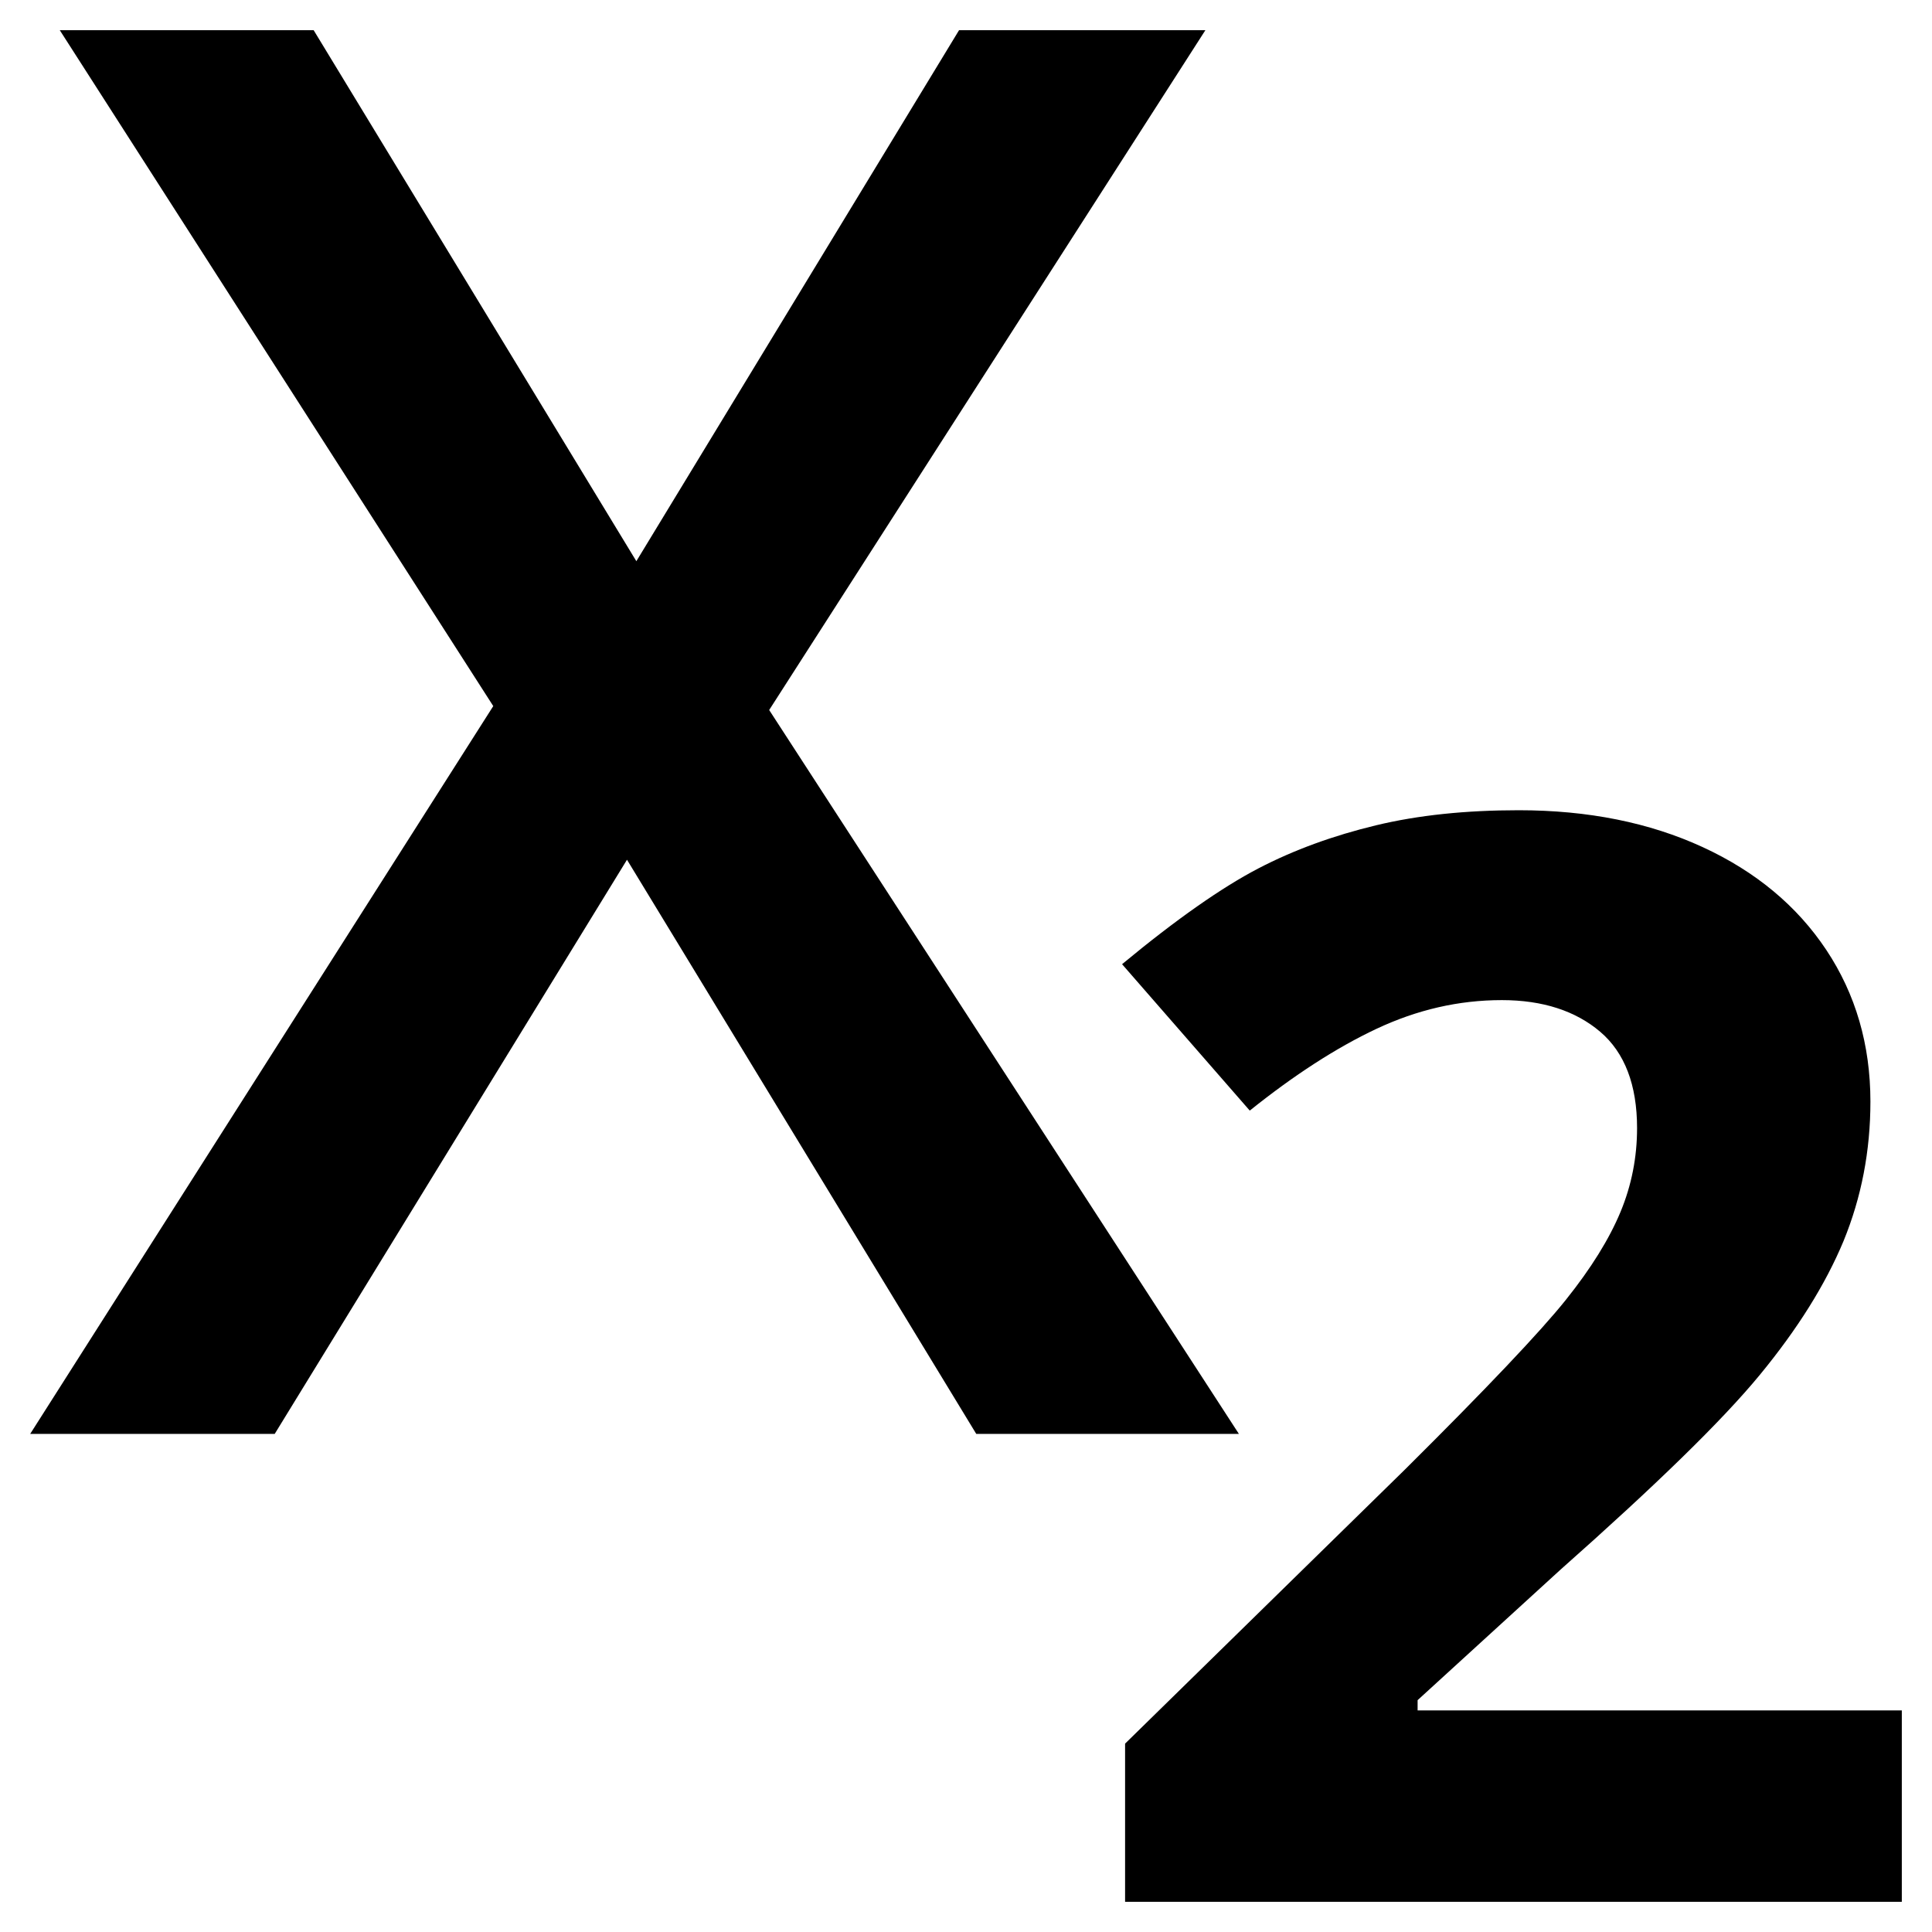 <svg xmlns="http://www.w3.org/2000/svg" viewBox="0 0 64 64"><path d="M41.04 47.5h-8.7L20.77 28.48 9.1 47.5H1l15.34-24.11L1.98 1h8.41l10.69 17.59L31.77 1h8.16L25.48 23.52 41.04 47.5zM63 63H37.27v-5.24l9.24-9.05c2.74-2.72 4.52-4.6 5.36-5.65.84-1.05 1.44-2.02 1.81-2.91.37-.89.55-1.82.55-2.78 0-1.43-.41-2.5-1.22-3.19s-1.9-1.05-3.26-1.05c-1.43 0-2.81.32-4.15.95-1.34.63-2.74 1.54-4.2 2.71l-4.23-4.85c1.81-1.5 3.32-2.55 4.51-3.17 1.19-.62 2.49-1.09 3.9-1.43s2.99-.5 4.73-.5c2.3 0 4.33.41 6.09 1.22 1.76.81 3.13 1.95 4.1 3.41s1.46 3.14 1.46 5.02c0 1.64-.3 3.18-.89 4.62-.6 1.44-1.52 2.91-2.77 4.43S54.85 49.2 51.69 52l-4.73 4.32v.34H63V63z"/></svg>